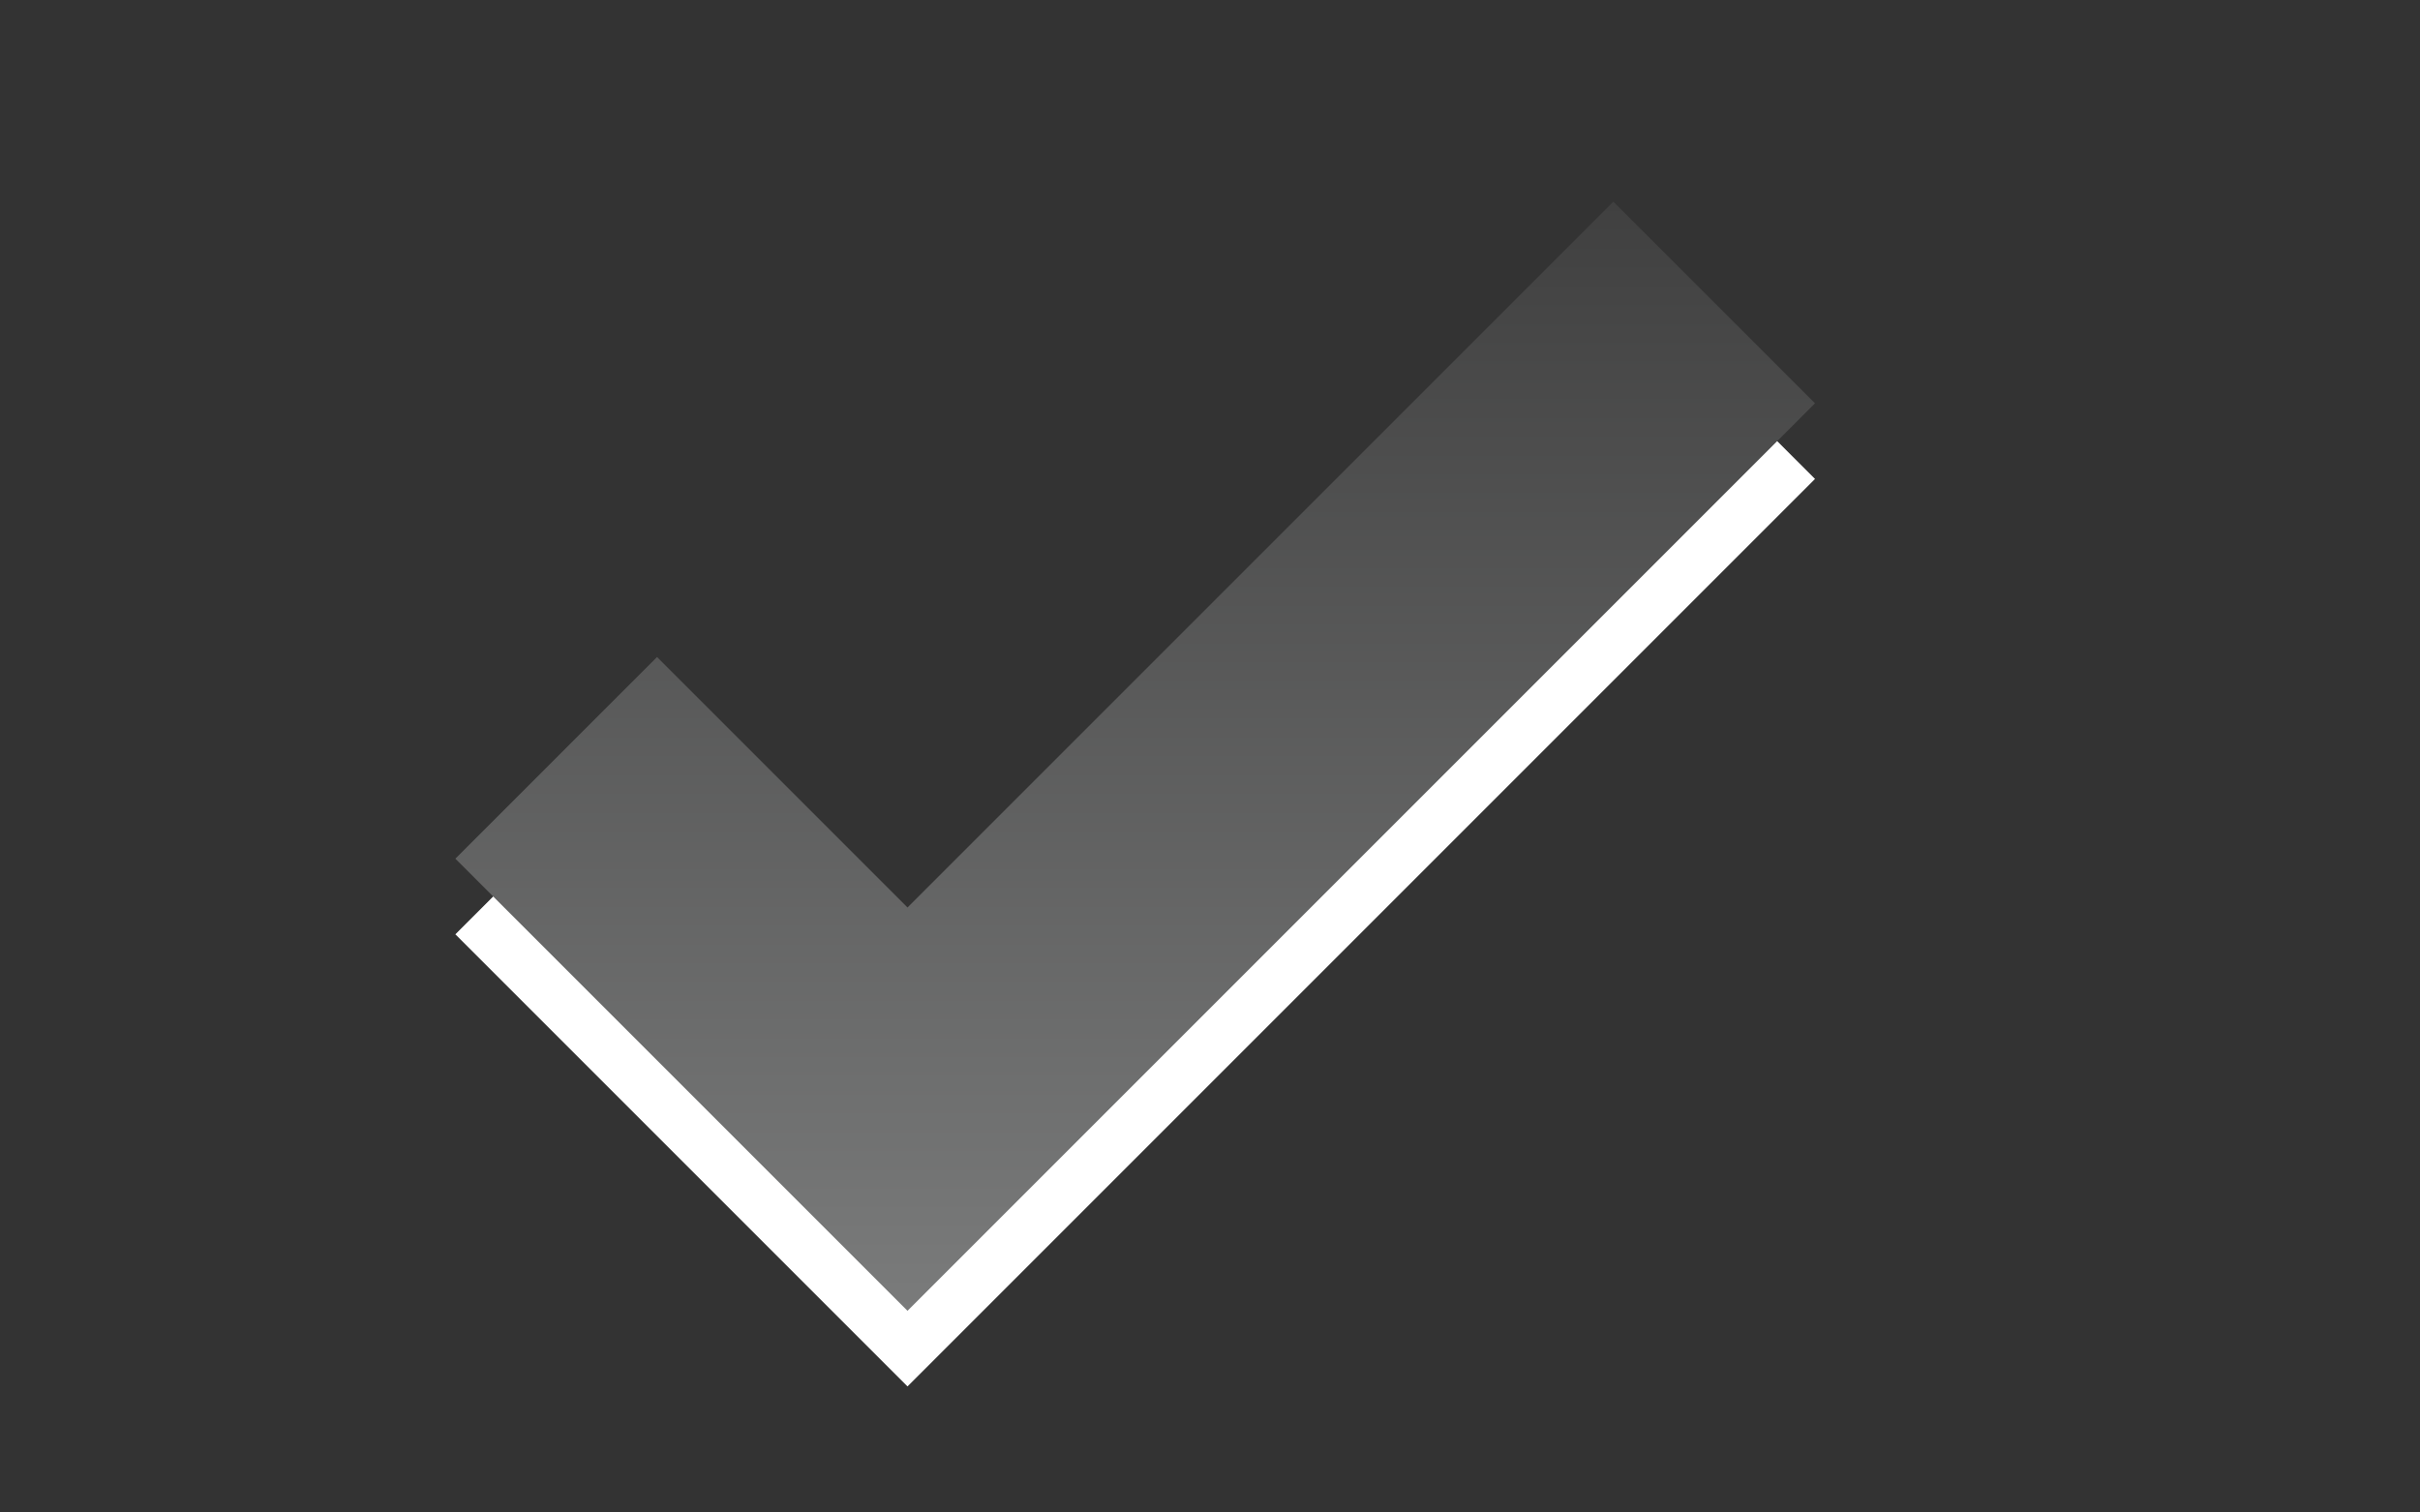 <?xml version="1.0" encoding="utf-8"?>
<!DOCTYPE svg PUBLIC "-//W3C//DTD SVG 1.1 Basic//EN" "http://www.w3.org/Graphics/SVG/1.1/DTD/svg11-basic.dtd">
<svg version="1.1" baseProfile="basic" id="Button_Icons"
	 xmlns="http://www.w3.org/2000/svg" xmlns:xlink="http://www.w3.org/1999/xlink" x="0px" y="0px" width="24px" height="15px"
	 viewBox="0 0 24 15" xml:space="preserve">
<rect x="0" y="0" width="24" height="15" fill="#333333" stroke="none"/>
<g>
	<g>
		<polygon fill="#FFFFFF" points="16,2.75 18,4.75 9,13.75 4.516,9.266 6.516,7.266 9,9.75 		"/>
	</g>
	<g>
		<linearGradient id="SVGID_1_" gradientUnits="userSpaceOnUse" x1="11.258" y1="13" x2="11.258" y2="2.001">
			<stop  offset="0" style="stop-color:#7A7B7B"/>
			<stop  offset="1" style="stop-color:#404040"/>
		</linearGradient>
		<polygon fill="url(#SVGID_1_)" points="16,2 18,4 9,13 4.516,8.516 6.516,6.516 9,9 		"/>
	</g>
</g>
</svg>
